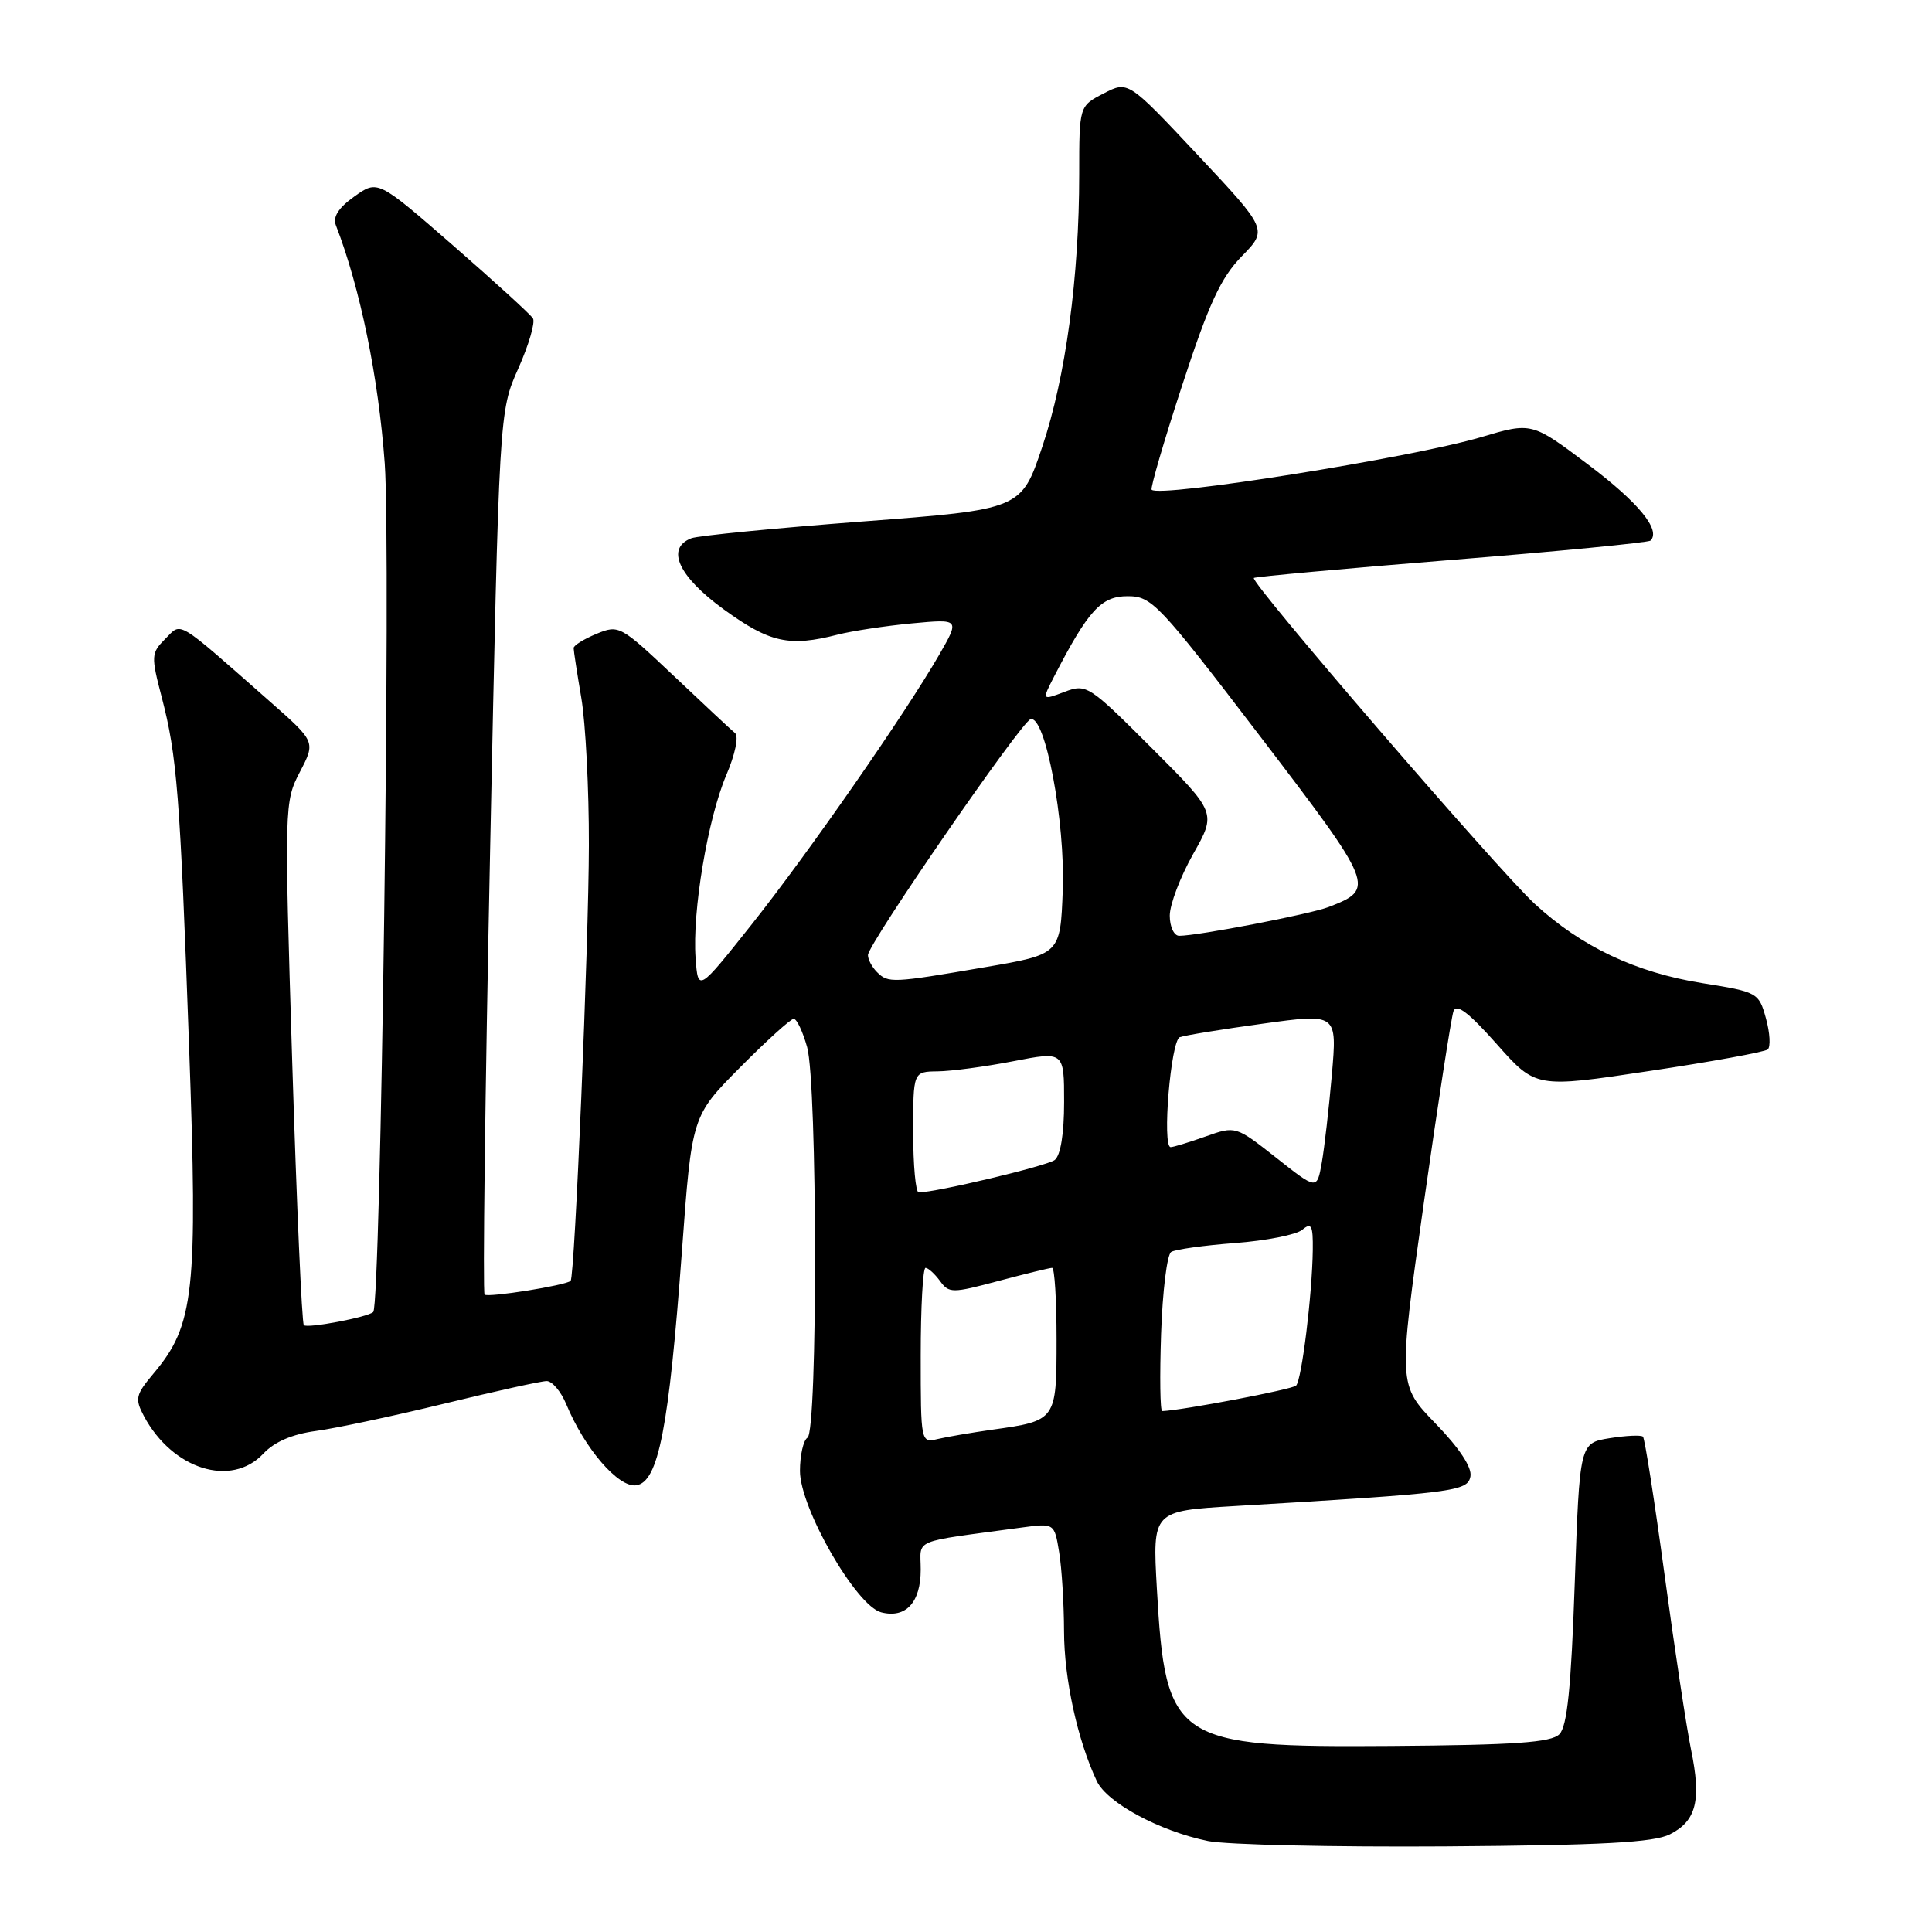 <?xml version="1.0" encoding="UTF-8" standalone="no"?>
<!DOCTYPE svg PUBLIC "-//W3C//DTD SVG 1.1//EN" "http://www.w3.org/Graphics/SVG/1.1/DTD/svg11.dtd" >
<svg xmlns="http://www.w3.org/2000/svg" xmlns:xlink="http://www.w3.org/1999/xlink" version="1.1" viewBox="0 0 256 256">
 <g >
 <path fill="currentColor"
d=" M 221.27 243.06 C 224.78 241.29 225.46 238.55 224.07 231.83 C 223.47 228.90 221.89 218.47 220.56 208.65 C 219.23 198.84 217.94 190.61 217.70 190.37 C 217.46 190.13 215.48 190.22 213.29 190.57 C 209.31 191.21 209.31 191.21 208.66 209.81 C 208.18 223.67 207.66 228.77 206.62 229.80 C 205.54 230.89 200.69 231.23 184.37 231.35 C 155.56 231.56 154.44 230.81 153.29 210.49 C 152.71 200.21 152.71 200.21 163.61 199.56 C 192.81 197.83 194.46 197.62 194.84 195.63 C 195.06 194.44 193.39 191.90 190.22 188.63 C 185.26 183.50 185.26 183.50 188.65 159.50 C 190.52 146.30 192.30 134.82 192.59 134.00 C 192.98 132.92 194.59 134.14 198.32 138.34 C 203.50 144.18 203.50 144.18 218.50 141.92 C 226.75 140.69 233.83 139.39 234.23 139.06 C 234.63 138.72 234.53 136.87 234.00 134.95 C 233.05 131.52 232.90 131.44 225.56 130.27 C 216.74 128.86 209.52 125.45 203.34 119.75 C 198.47 115.25 165.56 77.07 166.14 76.58 C 166.34 76.42 178.14 75.34 192.36 74.19 C 206.59 73.05 218.44 71.89 218.70 71.63 C 220.11 70.23 217.11 66.58 210.44 61.56 C 202.96 55.93 202.96 55.93 196.23 57.93 C 187.09 60.64 153.58 65.99 152.60 64.89 C 152.41 64.68 154.23 58.43 156.66 51.01 C 160.18 40.23 161.76 36.81 164.53 33.97 C 167.99 30.43 167.99 30.43 158.73 20.56 C 149.48 10.70 149.48 10.70 146.24 12.38 C 143.00 14.05 143.00 14.05 143.00 23.07 C 143.00 36.73 141.21 49.96 138.11 59.19 C 135.32 67.50 135.32 67.50 114.27 69.10 C 102.70 69.98 92.50 70.98 91.61 71.32 C 88.18 72.64 89.88 76.37 95.91 80.75 C 102.01 85.17 104.57 85.74 111.00 84.09 C 112.92 83.60 117.35 82.93 120.84 82.60 C 127.18 82.01 127.18 82.01 124.45 86.76 C 119.88 94.67 107.16 112.97 99.62 122.47 C 92.50 131.43 92.50 131.43 92.17 126.97 C 91.71 120.81 93.78 108.48 96.24 102.70 C 97.41 99.97 97.91 97.57 97.40 97.14 C 96.90 96.73 93.25 93.32 89.28 89.56 C 82.21 82.88 82.00 82.76 79.03 83.99 C 77.36 84.68 76.00 85.53 76.01 85.87 C 76.01 86.22 76.47 89.20 77.03 92.50 C 77.59 95.80 78.05 104.58 78.03 112.00 C 78.01 124.95 76.16 169.17 75.61 169.72 C 75.01 170.32 64.64 171.97 64.21 171.54 C 63.95 171.28 64.28 144.84 64.94 112.78 C 66.14 54.50 66.14 54.50 68.68 48.82 C 70.07 45.70 70.94 42.71 70.62 42.19 C 70.29 41.66 65.53 37.32 60.04 32.53 C 50.05 23.83 50.05 23.83 46.96 26.03 C 44.85 27.53 44.07 28.75 44.51 29.86 C 47.72 38.15 50.15 49.99 50.98 61.41 C 51.81 72.82 50.46 172.74 49.46 173.84 C 48.85 174.51 40.73 176.06 40.26 175.59 C 40.00 175.33 39.31 159.63 38.72 140.70 C 37.67 106.72 37.68 106.23 39.74 102.28 C 41.82 98.29 41.82 98.29 35.77 92.96 C 23.13 81.83 24.13 82.43 21.89 84.66 C 20.03 86.53 20.00 86.92 21.42 92.35 C 23.46 100.19 23.85 105.10 25.06 138.81 C 26.22 171.23 25.75 175.58 20.35 181.99 C 17.96 184.84 17.85 185.34 19.08 187.66 C 22.85 194.70 30.64 197.15 34.89 192.62 C 36.36 191.05 38.74 190.03 41.88 189.61 C 44.49 189.26 52.14 187.63 58.88 185.99 C 65.61 184.35 71.71 183.00 72.44 183.00 C 73.16 183.00 74.32 184.37 75.02 186.04 C 77.46 191.95 81.95 197.15 84.30 196.81 C 87.24 196.39 88.62 189.31 90.36 165.78 C 91.67 147.88 91.67 147.88 98.06 141.44 C 101.57 137.90 104.77 135.00 105.17 135.00 C 105.58 135.00 106.37 136.69 106.95 138.75 C 108.31 143.66 108.36 189.66 107.00 190.50 C 106.45 190.84 106.00 192.83 106.00 194.91 C 106.00 199.83 113.45 212.79 116.76 213.64 C 120.02 214.48 122.00 212.34 122.00 207.99 C 122.00 203.81 120.53 204.42 135.35 202.41 C 139.71 201.82 139.71 201.82 140.34 205.66 C 140.69 207.77 140.98 212.49 140.99 216.14 C 141.00 222.46 142.78 230.59 145.33 236.00 C 146.69 238.88 153.66 242.64 160.08 243.95 C 162.51 244.44 176.65 244.76 191.50 244.66 C 212.37 244.51 219.13 244.14 221.27 243.06 Z  M 122.00 179.61 C 122.00 173.22 122.29 168.00 122.64 168.00 C 122.99 168.00 123.85 168.78 124.55 169.73 C 125.75 171.38 126.15 171.38 132.32 169.73 C 135.90 168.78 139.09 168.00 139.41 168.00 C 139.74 168.00 140.00 172.26 140.00 177.46 C 140.00 188.21 139.97 188.26 131.50 189.44 C 128.75 189.83 125.49 190.39 124.25 190.68 C 122.02 191.21 122.00 191.14 122.00 179.61 Z  M 153.85 176.75 C 154.04 171.11 154.64 166.22 155.19 165.89 C 155.73 165.55 159.54 165.02 163.65 164.71 C 167.76 164.40 171.77 163.61 172.56 162.95 C 173.77 161.94 173.99 162.37 173.95 165.63 C 173.87 171.59 172.48 182.85 171.74 183.60 C 171.23 184.11 156.77 186.86 154.00 186.98 C 153.72 186.99 153.66 182.39 153.85 176.75 Z  M 121.00 150.00 C 121.00 142.00 121.00 142.00 124.25 141.96 C 126.04 141.94 130.54 141.34 134.25 140.62 C 141.00 139.31 141.00 139.31 141.00 146.03 C 141.00 150.24 140.53 153.11 139.75 153.71 C 138.70 154.50 124.03 158.00 121.73 158.00 C 121.33 158.00 121.00 154.40 121.00 150.00 Z  M 169.12 153.42 C 163.73 149.18 163.73 149.18 159.74 150.59 C 157.55 151.37 155.47 152.00 155.12 152.00 C 153.96 152.01 155.13 137.89 156.33 137.43 C 156.98 137.19 161.93 136.38 167.34 135.64 C 177.18 134.28 177.18 134.28 176.48 142.39 C 176.09 146.85 175.49 152.11 175.14 154.08 C 174.50 157.67 174.50 157.67 169.12 153.42 Z  M 116.20 128.80 C 115.54 128.14 115.00 127.13 115.01 126.55 C 115.02 125.08 135.27 95.71 136.55 95.30 C 138.49 94.69 141.17 108.91 140.82 117.98 C 140.50 126.45 140.50 126.45 130.50 128.16 C 118.21 130.27 117.69 130.29 116.20 128.80 Z  M 155.00 121.33 C 155.00 119.86 156.39 116.20 158.09 113.18 C 161.19 107.70 161.19 107.70 152.61 99.12 C 144.25 90.76 143.96 90.58 141.04 91.68 C 138.05 92.81 138.05 92.81 139.67 89.65 C 144.21 80.85 145.91 79.00 149.41 79.00 C 152.62 79.00 153.50 79.93 166.97 97.56 C 182.15 117.44 182.29 117.78 176.04 120.19 C 173.56 121.14 158.73 124.00 156.25 124.00 C 155.56 124.00 155.00 122.80 155.00 121.33 Z "/>
</g>
</svg>